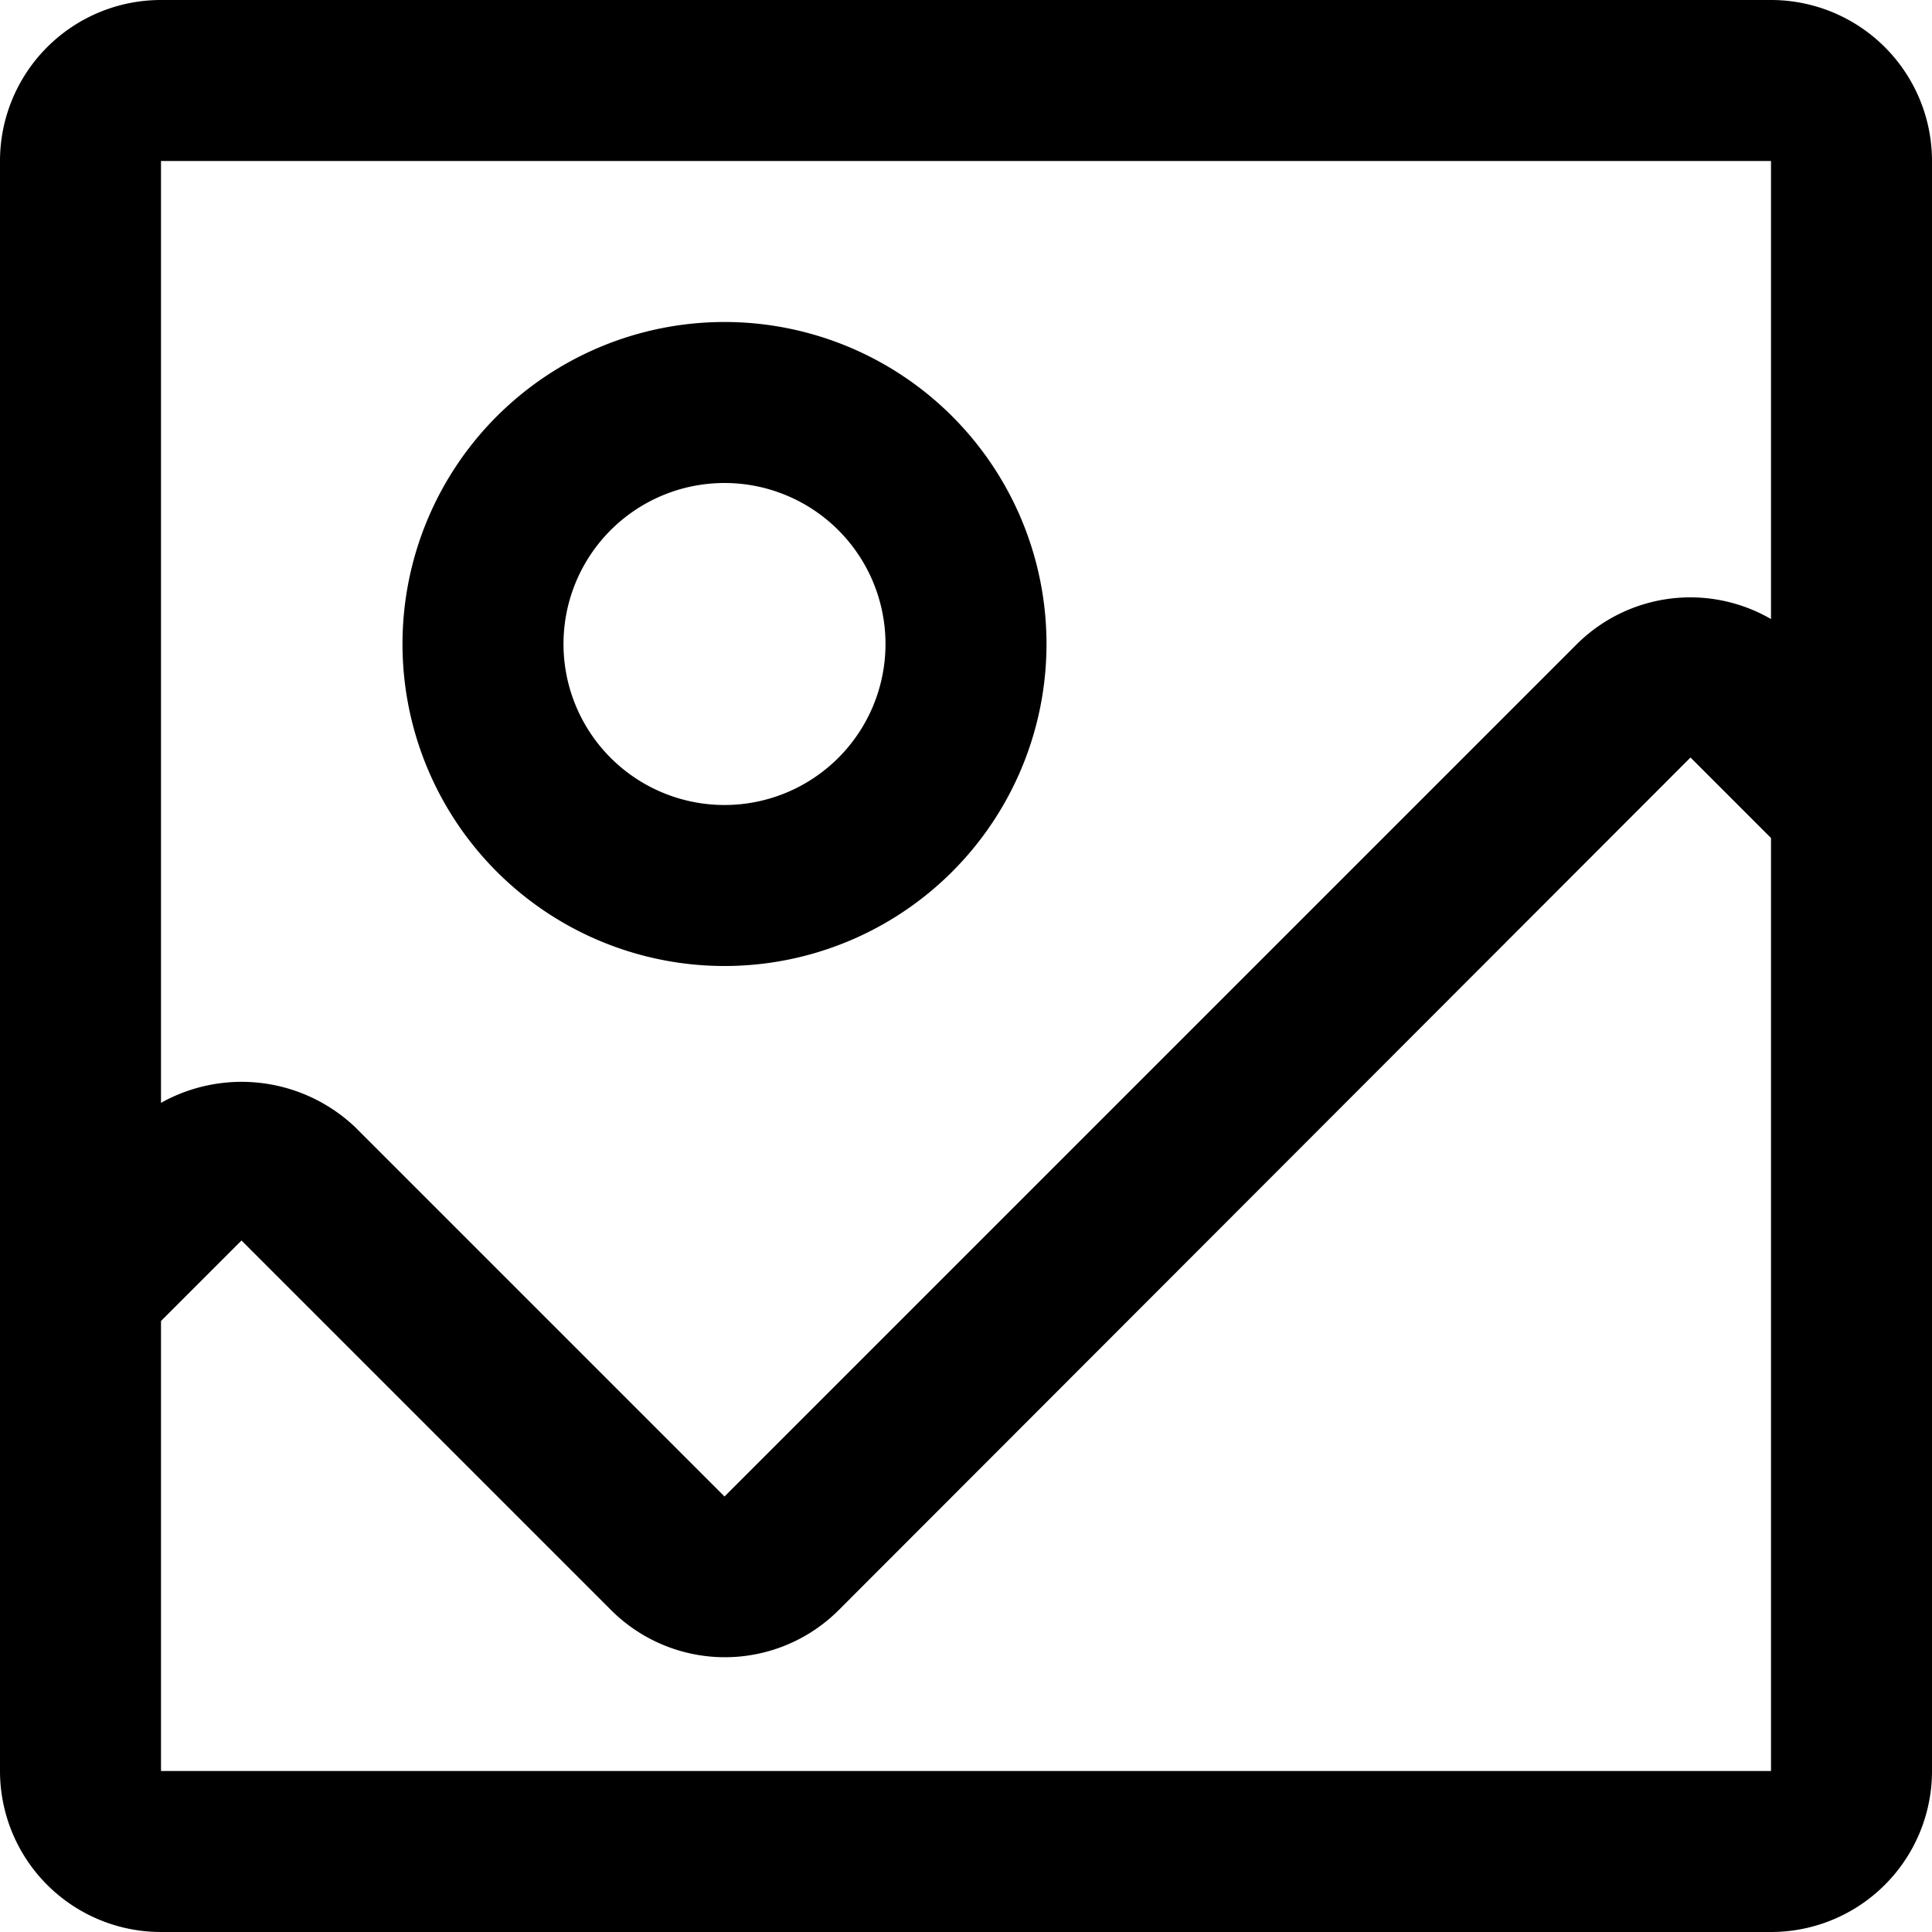 <svg xmlns="http://www.w3.org/2000/svg" viewBox="0 0 24 24"><defs/><path d="M9,12A4,4,0,1,0,5,8,4,4,0,0,0,9,12ZM9,6A2,2,0,1,1,7,8,2,2,0,0,1,9,6Z"/><path d="M22,0H2A2,2,0,0,0,0,2V22a2,2,0,0,0,2,2H22a2,2,0,0,0,2-2V2A2,2,0,0,0,22,0Zm0,2V7.69A2,2,0,0,0,19.59,8L9,18.59,4.41,14A2.05,2.05,0,0,0,2,13.7V2ZM2,22V16.41l1-1L7.59,20a2,2,0,0,0,2.83,0L21,9.41l1,1V22Z"/></svg>